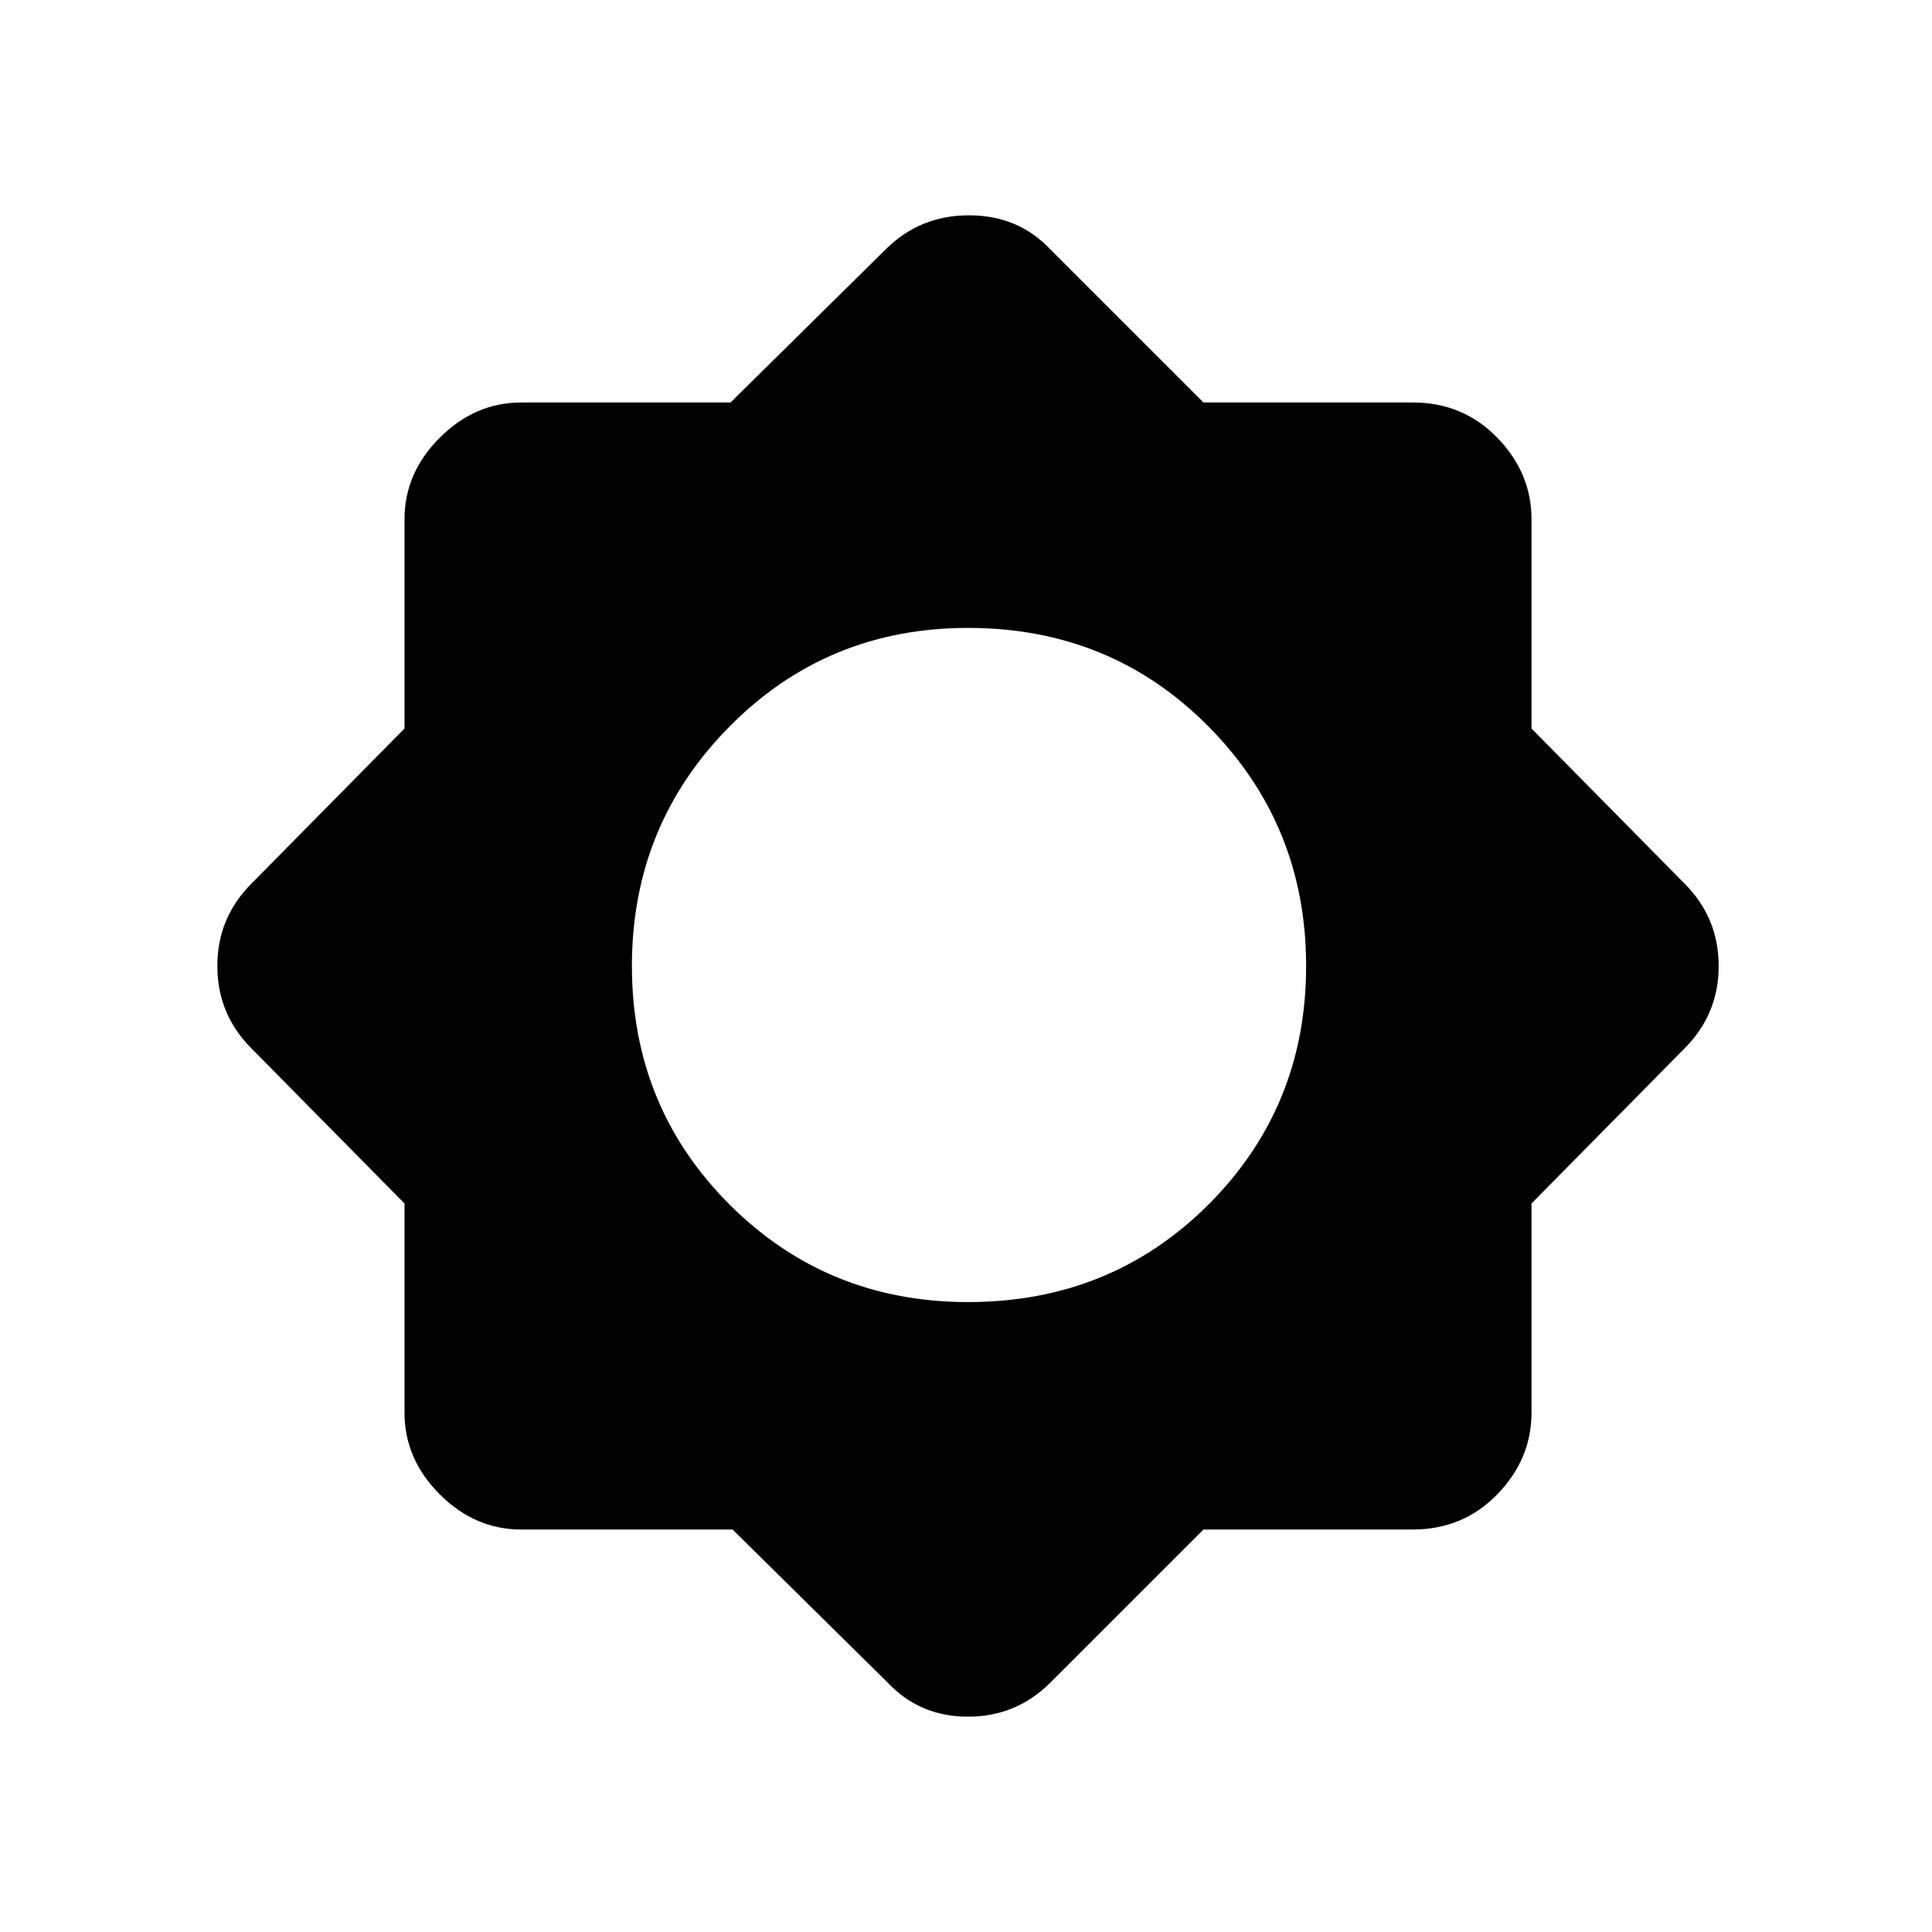 <svg xmlns="http://www.w3.org/2000/svg" height="40" width="40"><path d="M15.167 31.667h-4.375q-.959 0-1.688-.729-.729-.73-.729-1.688v-4.333l-3.167-3.209Q4.5 21 4.5 20t.708-1.708l3.167-3.209V10.75q0-.958.729-1.687.729-.73 1.688-.73h4.333l3.208-3.166q.709-.709 1.729-.709 1.021 0 1.688.709l3.167 3.166h4.333q1.042 0 1.75.73.708.729.708 1.687v4.333l3.167 3.209q.708.708.708 1.708t-.708 1.708l-3.167 3.209v4.333q0 .958-.708 1.688-.708.729-1.75.729h-4.333l-3.167 3.166q-.708.709-1.708.709t-1.667-.709Zm4.875-4.709q2.958 0 4.979-2.02 2.021-2.021 2.021-4.938t-2.021-4.958Q23 13 20.042 13q-2.917 0-4.938 2.042-2.021 2.041-2.021 4.958 0 2.917 2.021 4.938 2.021 2.02 4.938 2.02Z"/></svg>
